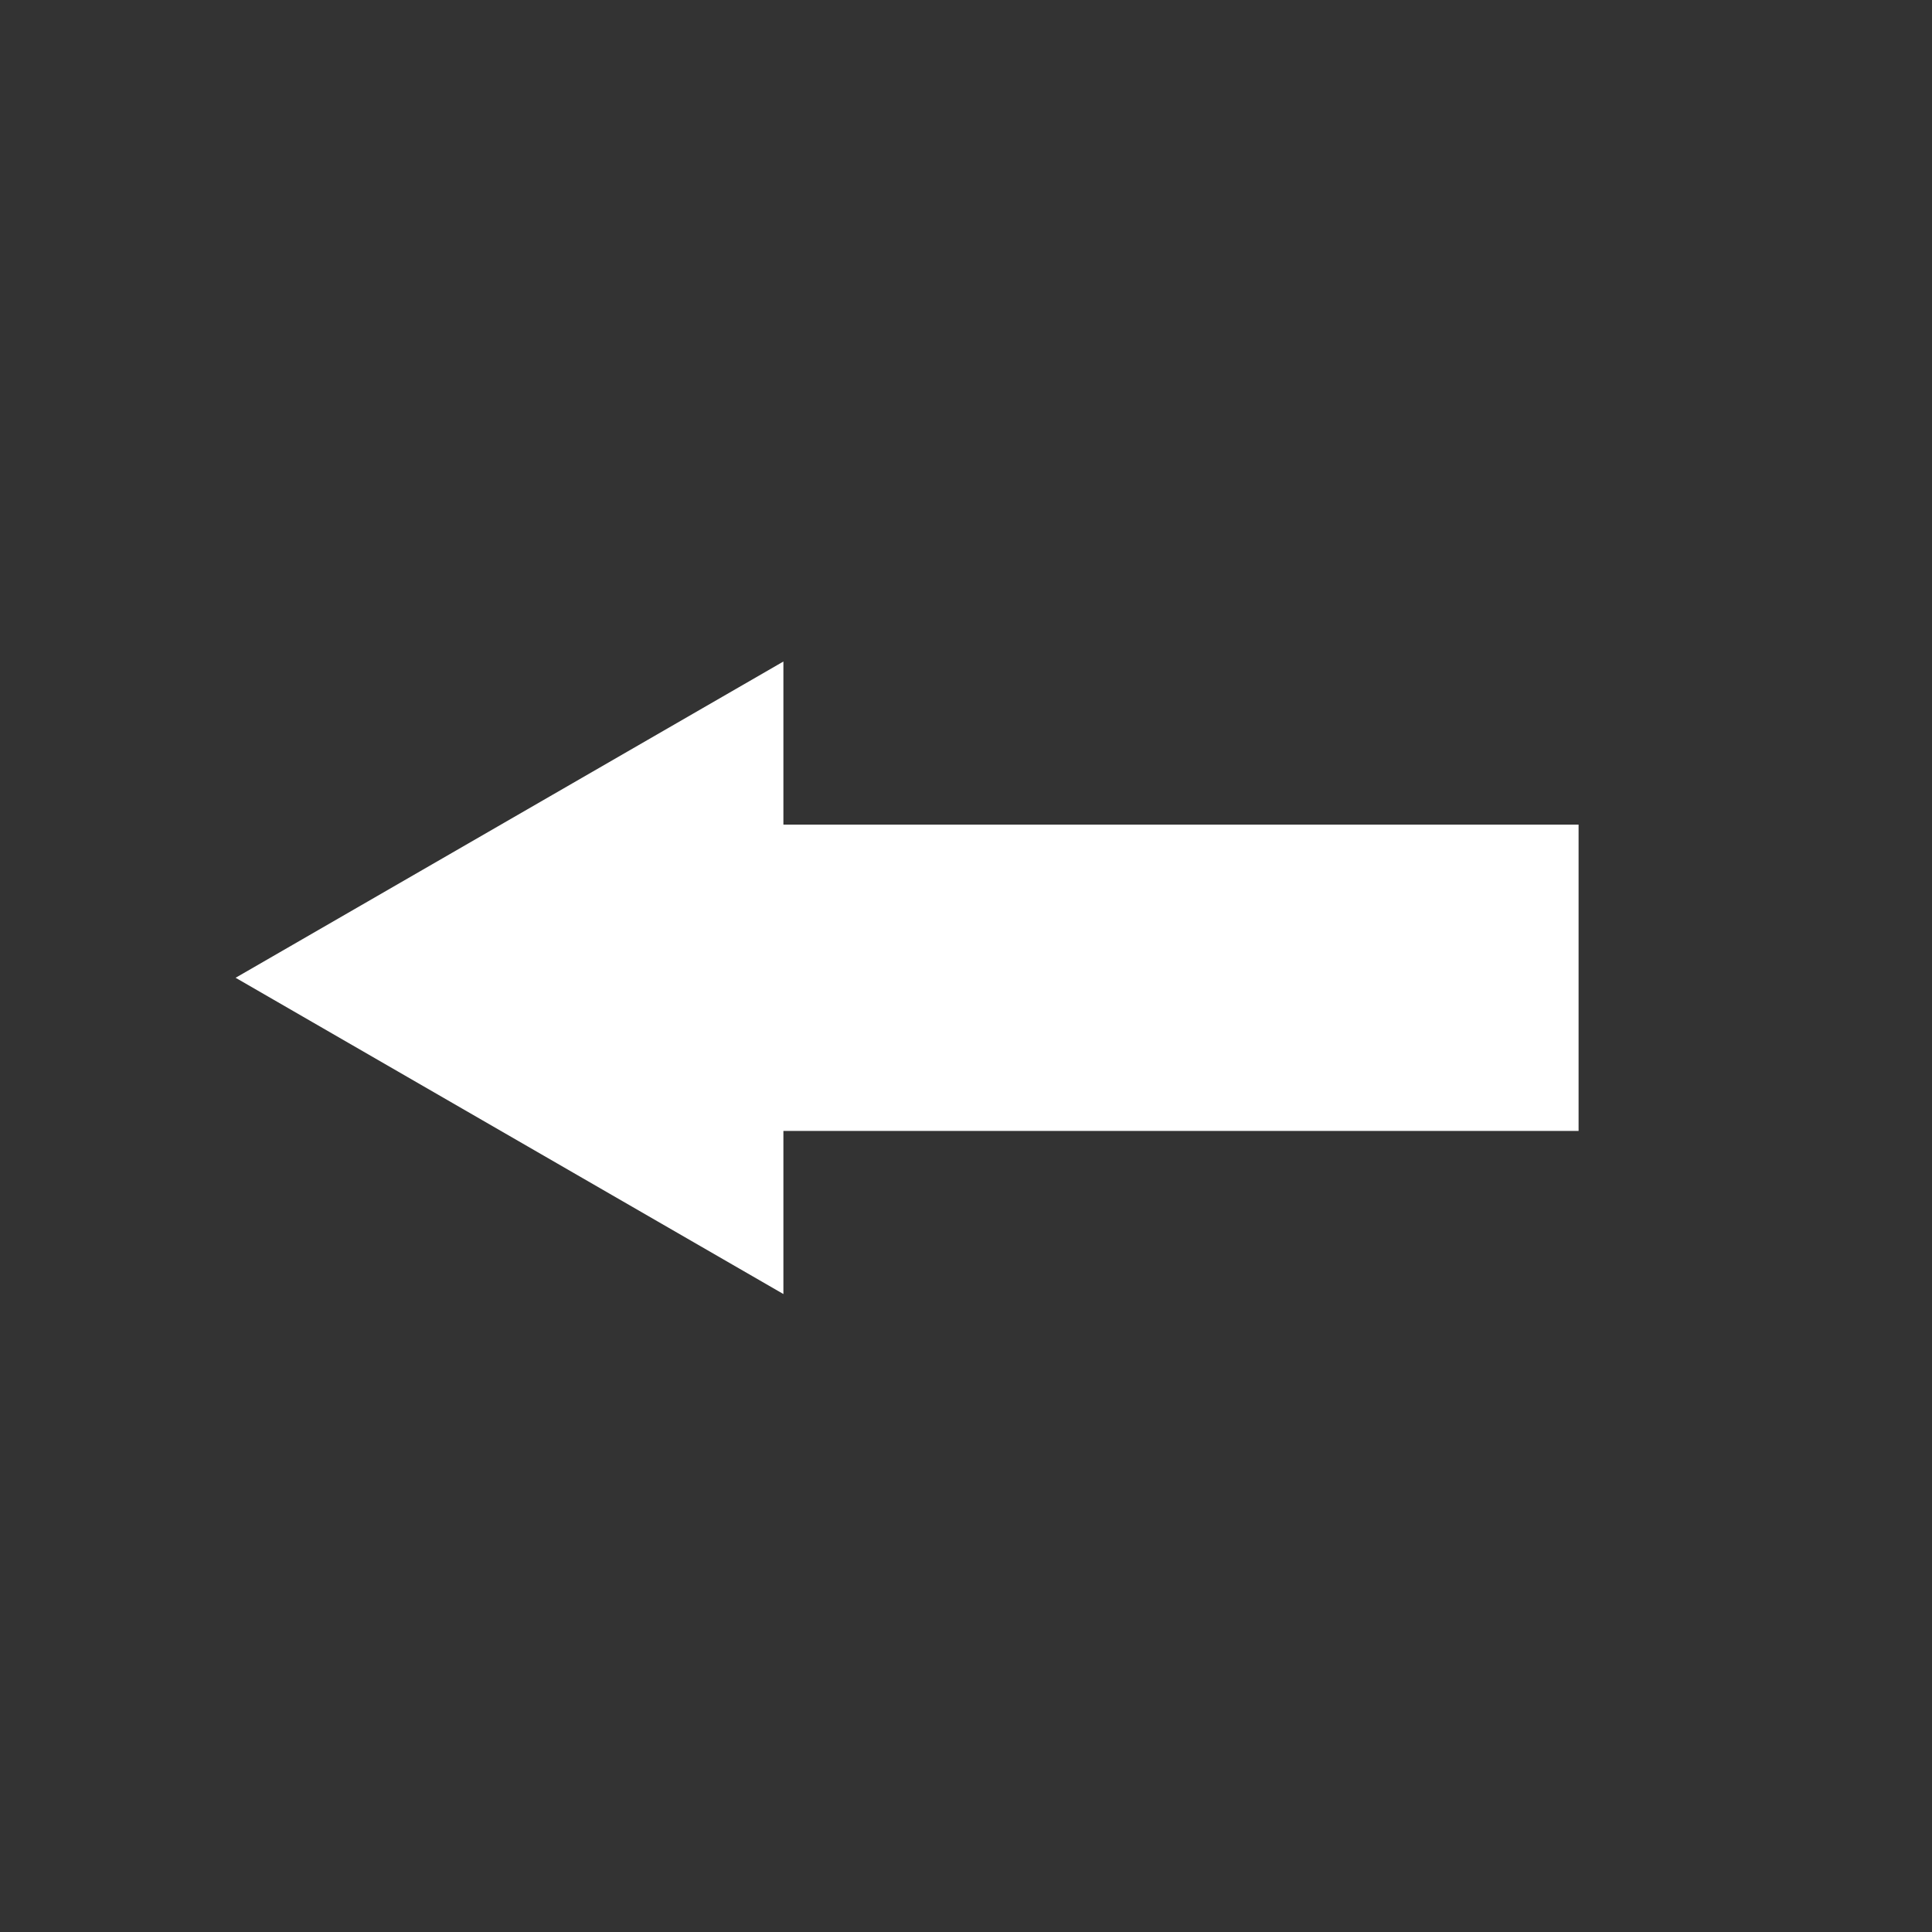 <svg width="82" height="82" viewBox="0 0 82 82" fill="none" xmlns="http://www.w3.org/2000/svg">
<rect x="0" y="0" width="82" height="82" fill="#333333" stroke="none"/>
<path d="M10 41.5L33.25 28.077V54.923L10 41.5Z" fill="white"/>
<rect x="30" y="35" width="37" height="13" fill="white"/>
</svg>
